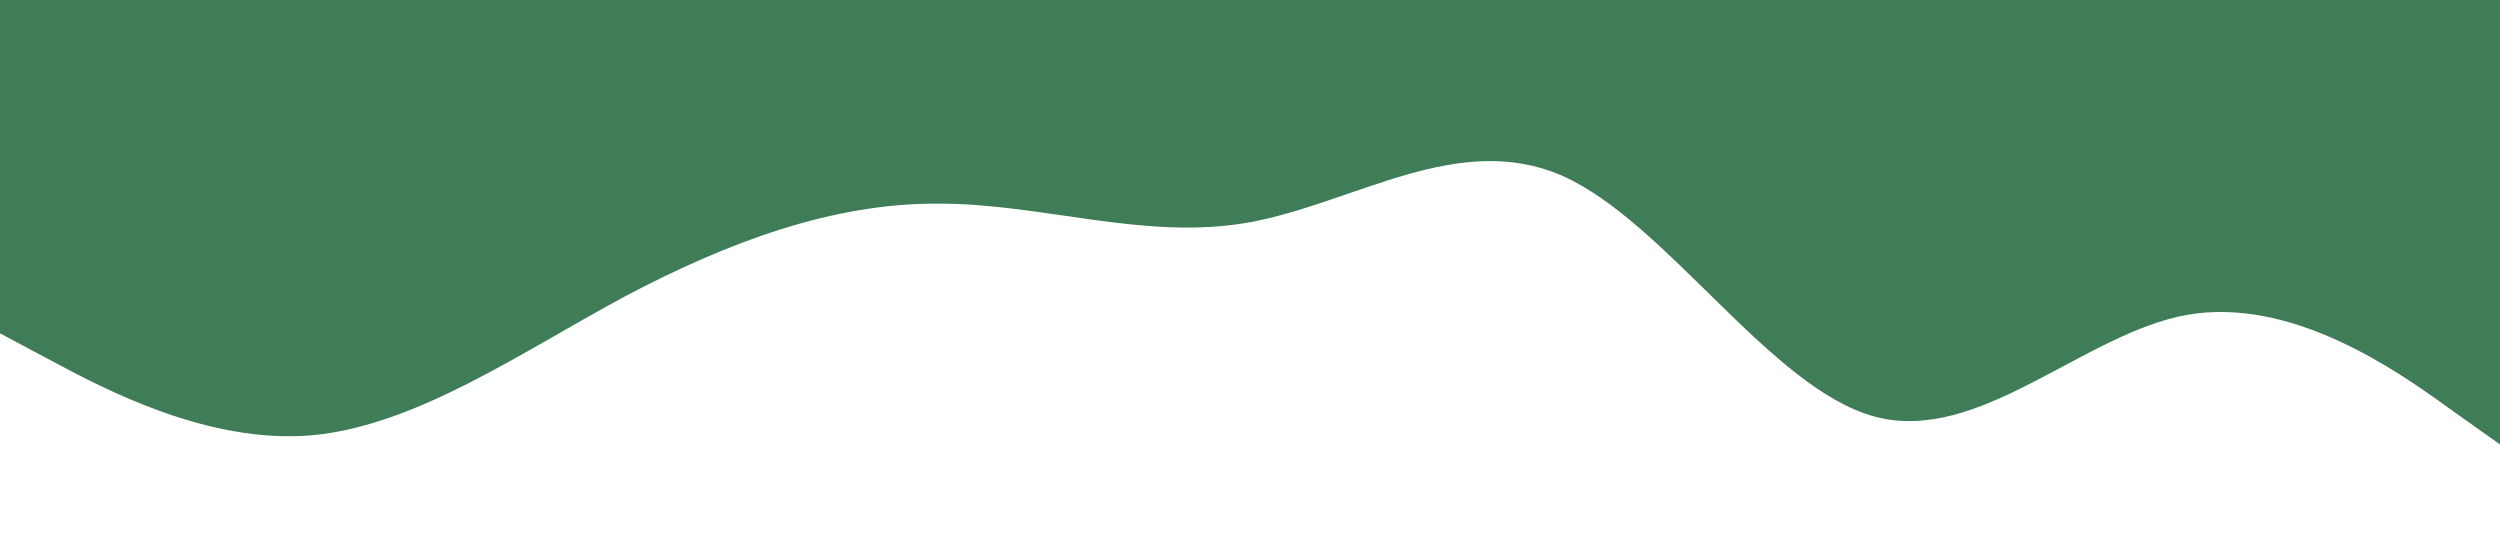 <?xml version="1.0" standalone="no"?><svg xmlns="http://www.w3.org/2000/svg" viewBox="0 0 1440 320"><path fill="#3f7d58" fill-opacity="1" d="M0,192L30,208C60,224,120,256,180,250.7C240,245,300,203,360,170.7C420,139,480,117,540,117.3C600,117,660,139,720,128C780,117,840,75,900,101.3C960,128,1020,224,1080,240C1140,256,1200,192,1260,181.3C1320,171,1380,213,1410,234.7L1440,256L1440,0L1410,0C1380,0,1320,0,1260,0C1200,0,1140,0,1080,0C1020,0,960,0,900,0C840,0,780,0,720,0C660,0,600,0,540,0C480,0,420,0,360,0C300,0,240,0,180,0C120,0,60,0,30,0L0,0Z"></path></svg>